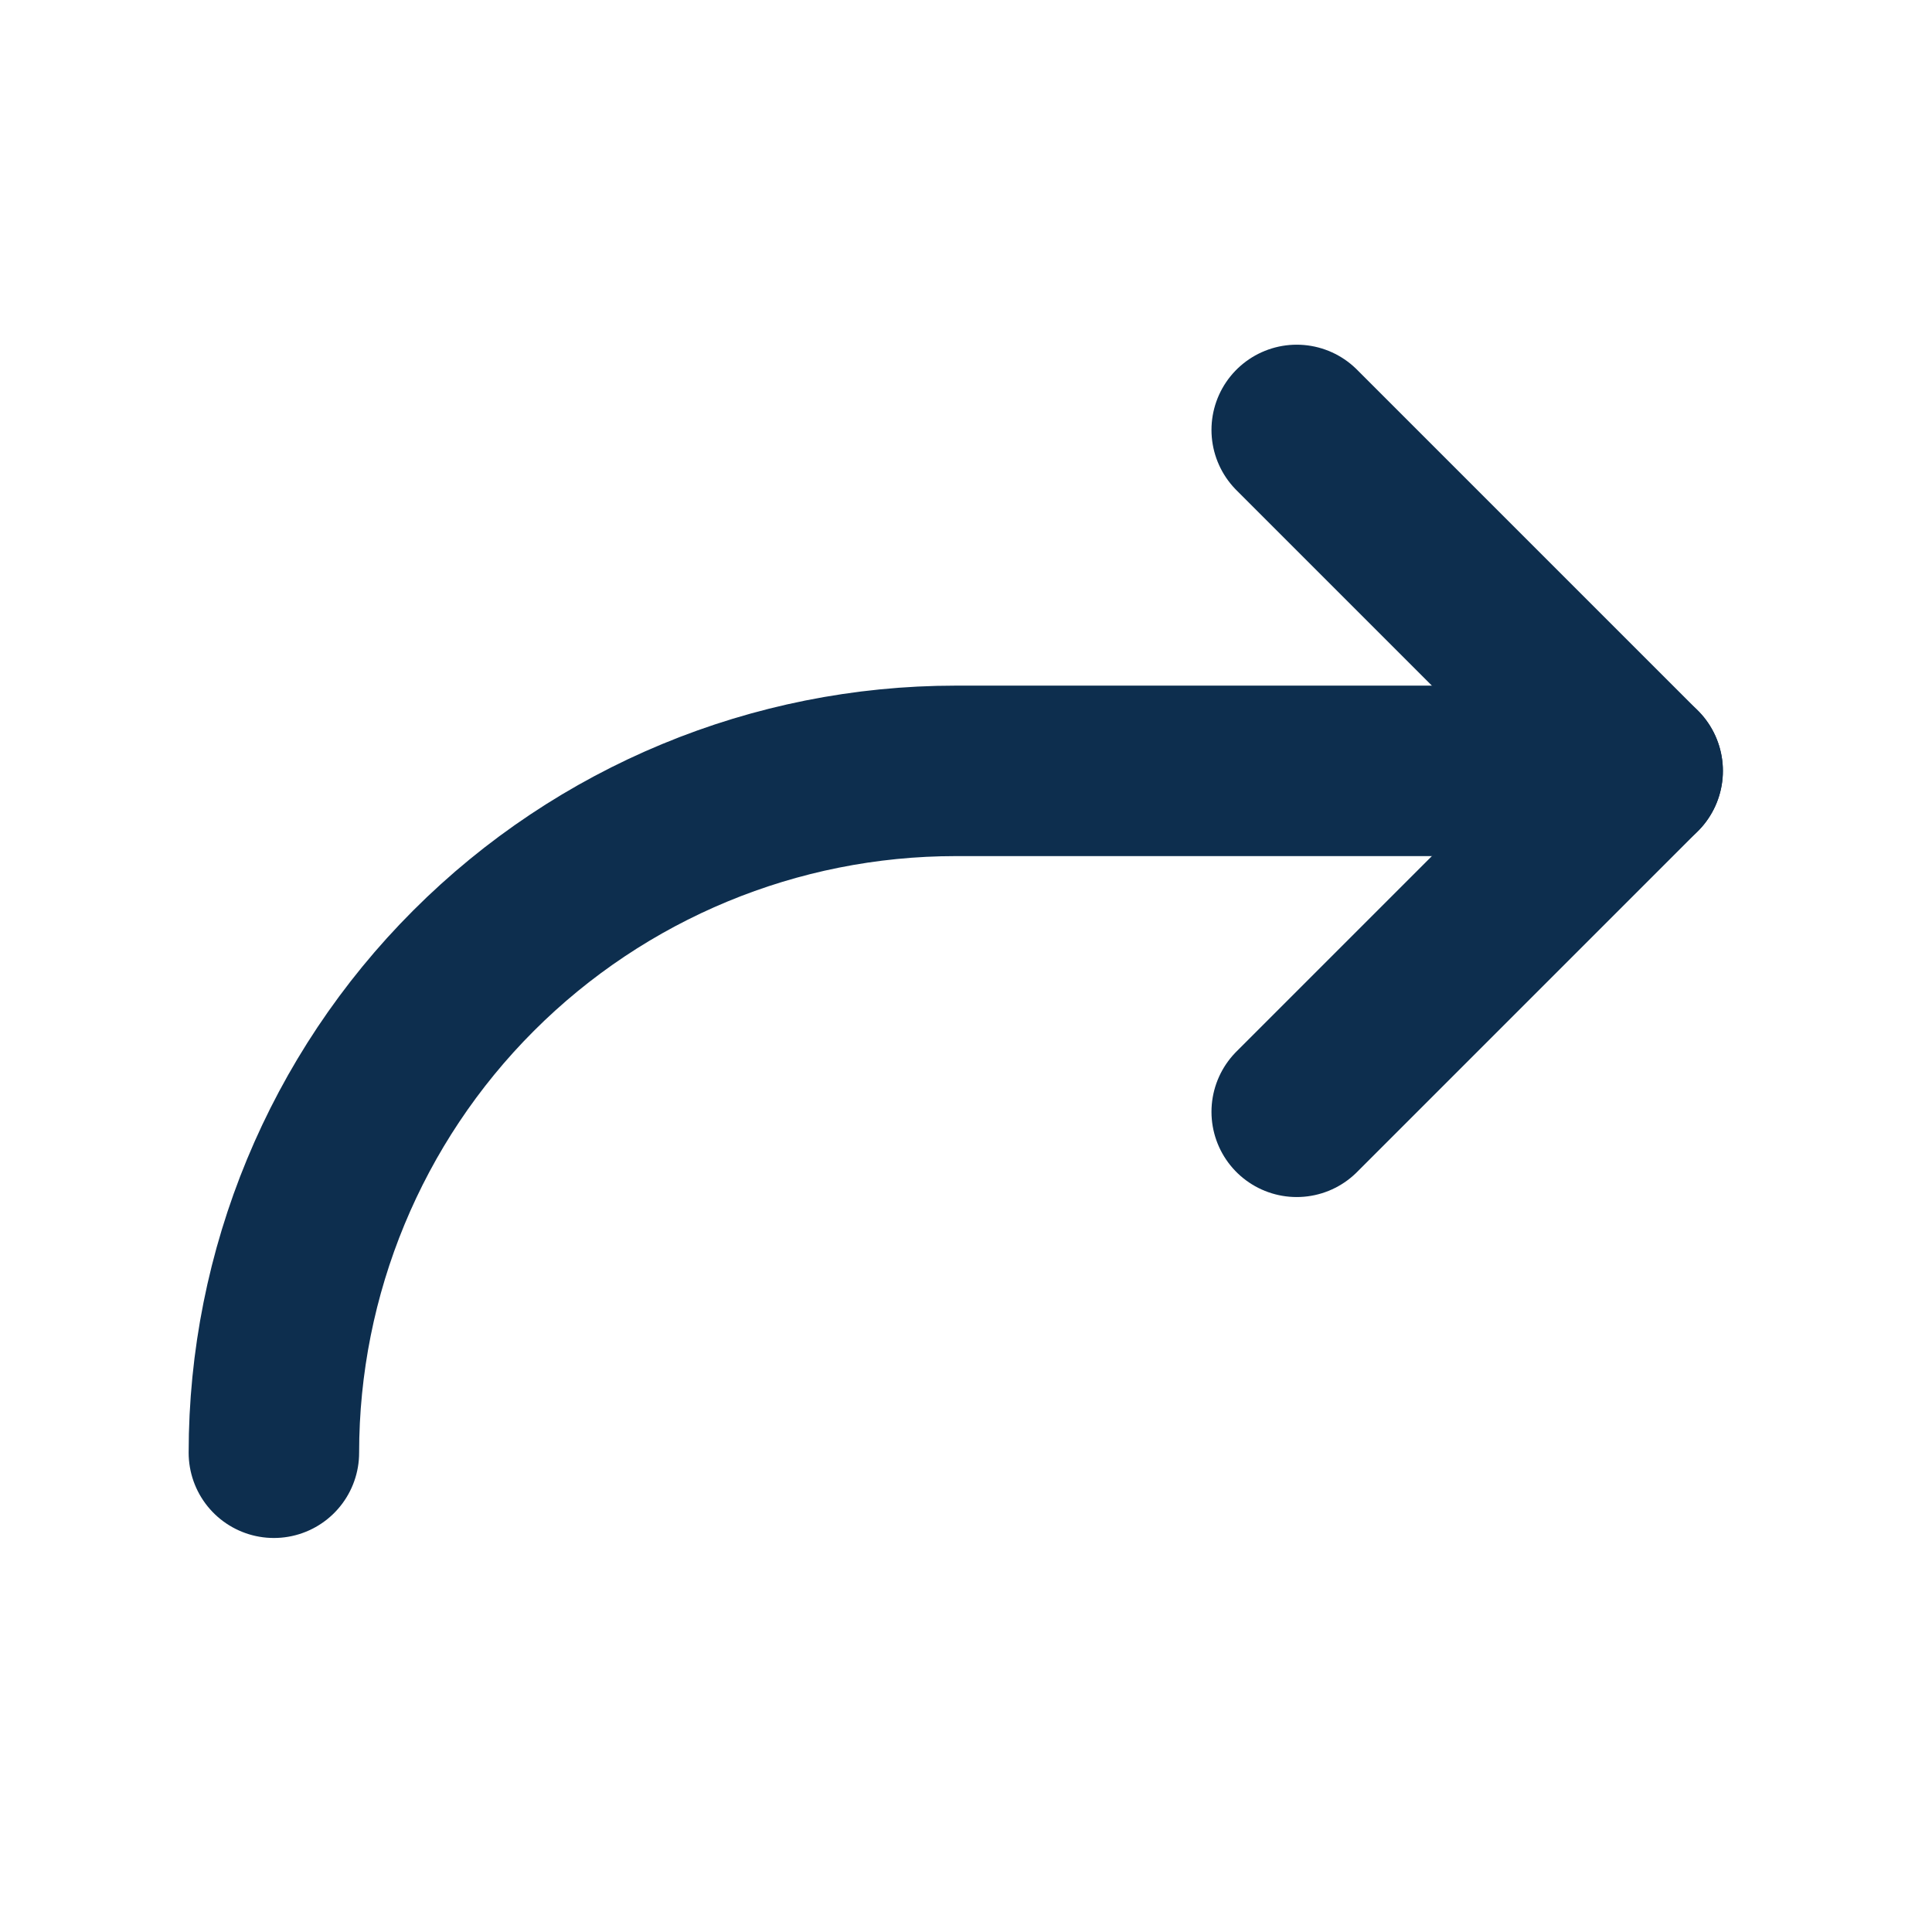 <svg width="17" height="17" viewBox="0 0 17 17" fill="none" xmlns="http://www.w3.org/2000/svg">
	<path d="M11.41 9.783L14.41 6.783L11.41 3.783" stroke="#0D2E4E" stroke-width="1.5" stroke-linecap="round" stroke-linejoin="round"/>
	<path d="M2.41 12.783C2.41 11.192 3.042 9.666 4.167 8.541C5.293 7.415 6.819 6.783 8.41 6.783H14.41" stroke="#0D2E4E" stroke-width="1.5" stroke-linecap="round" stroke-linejoin="round"/>
</svg>
